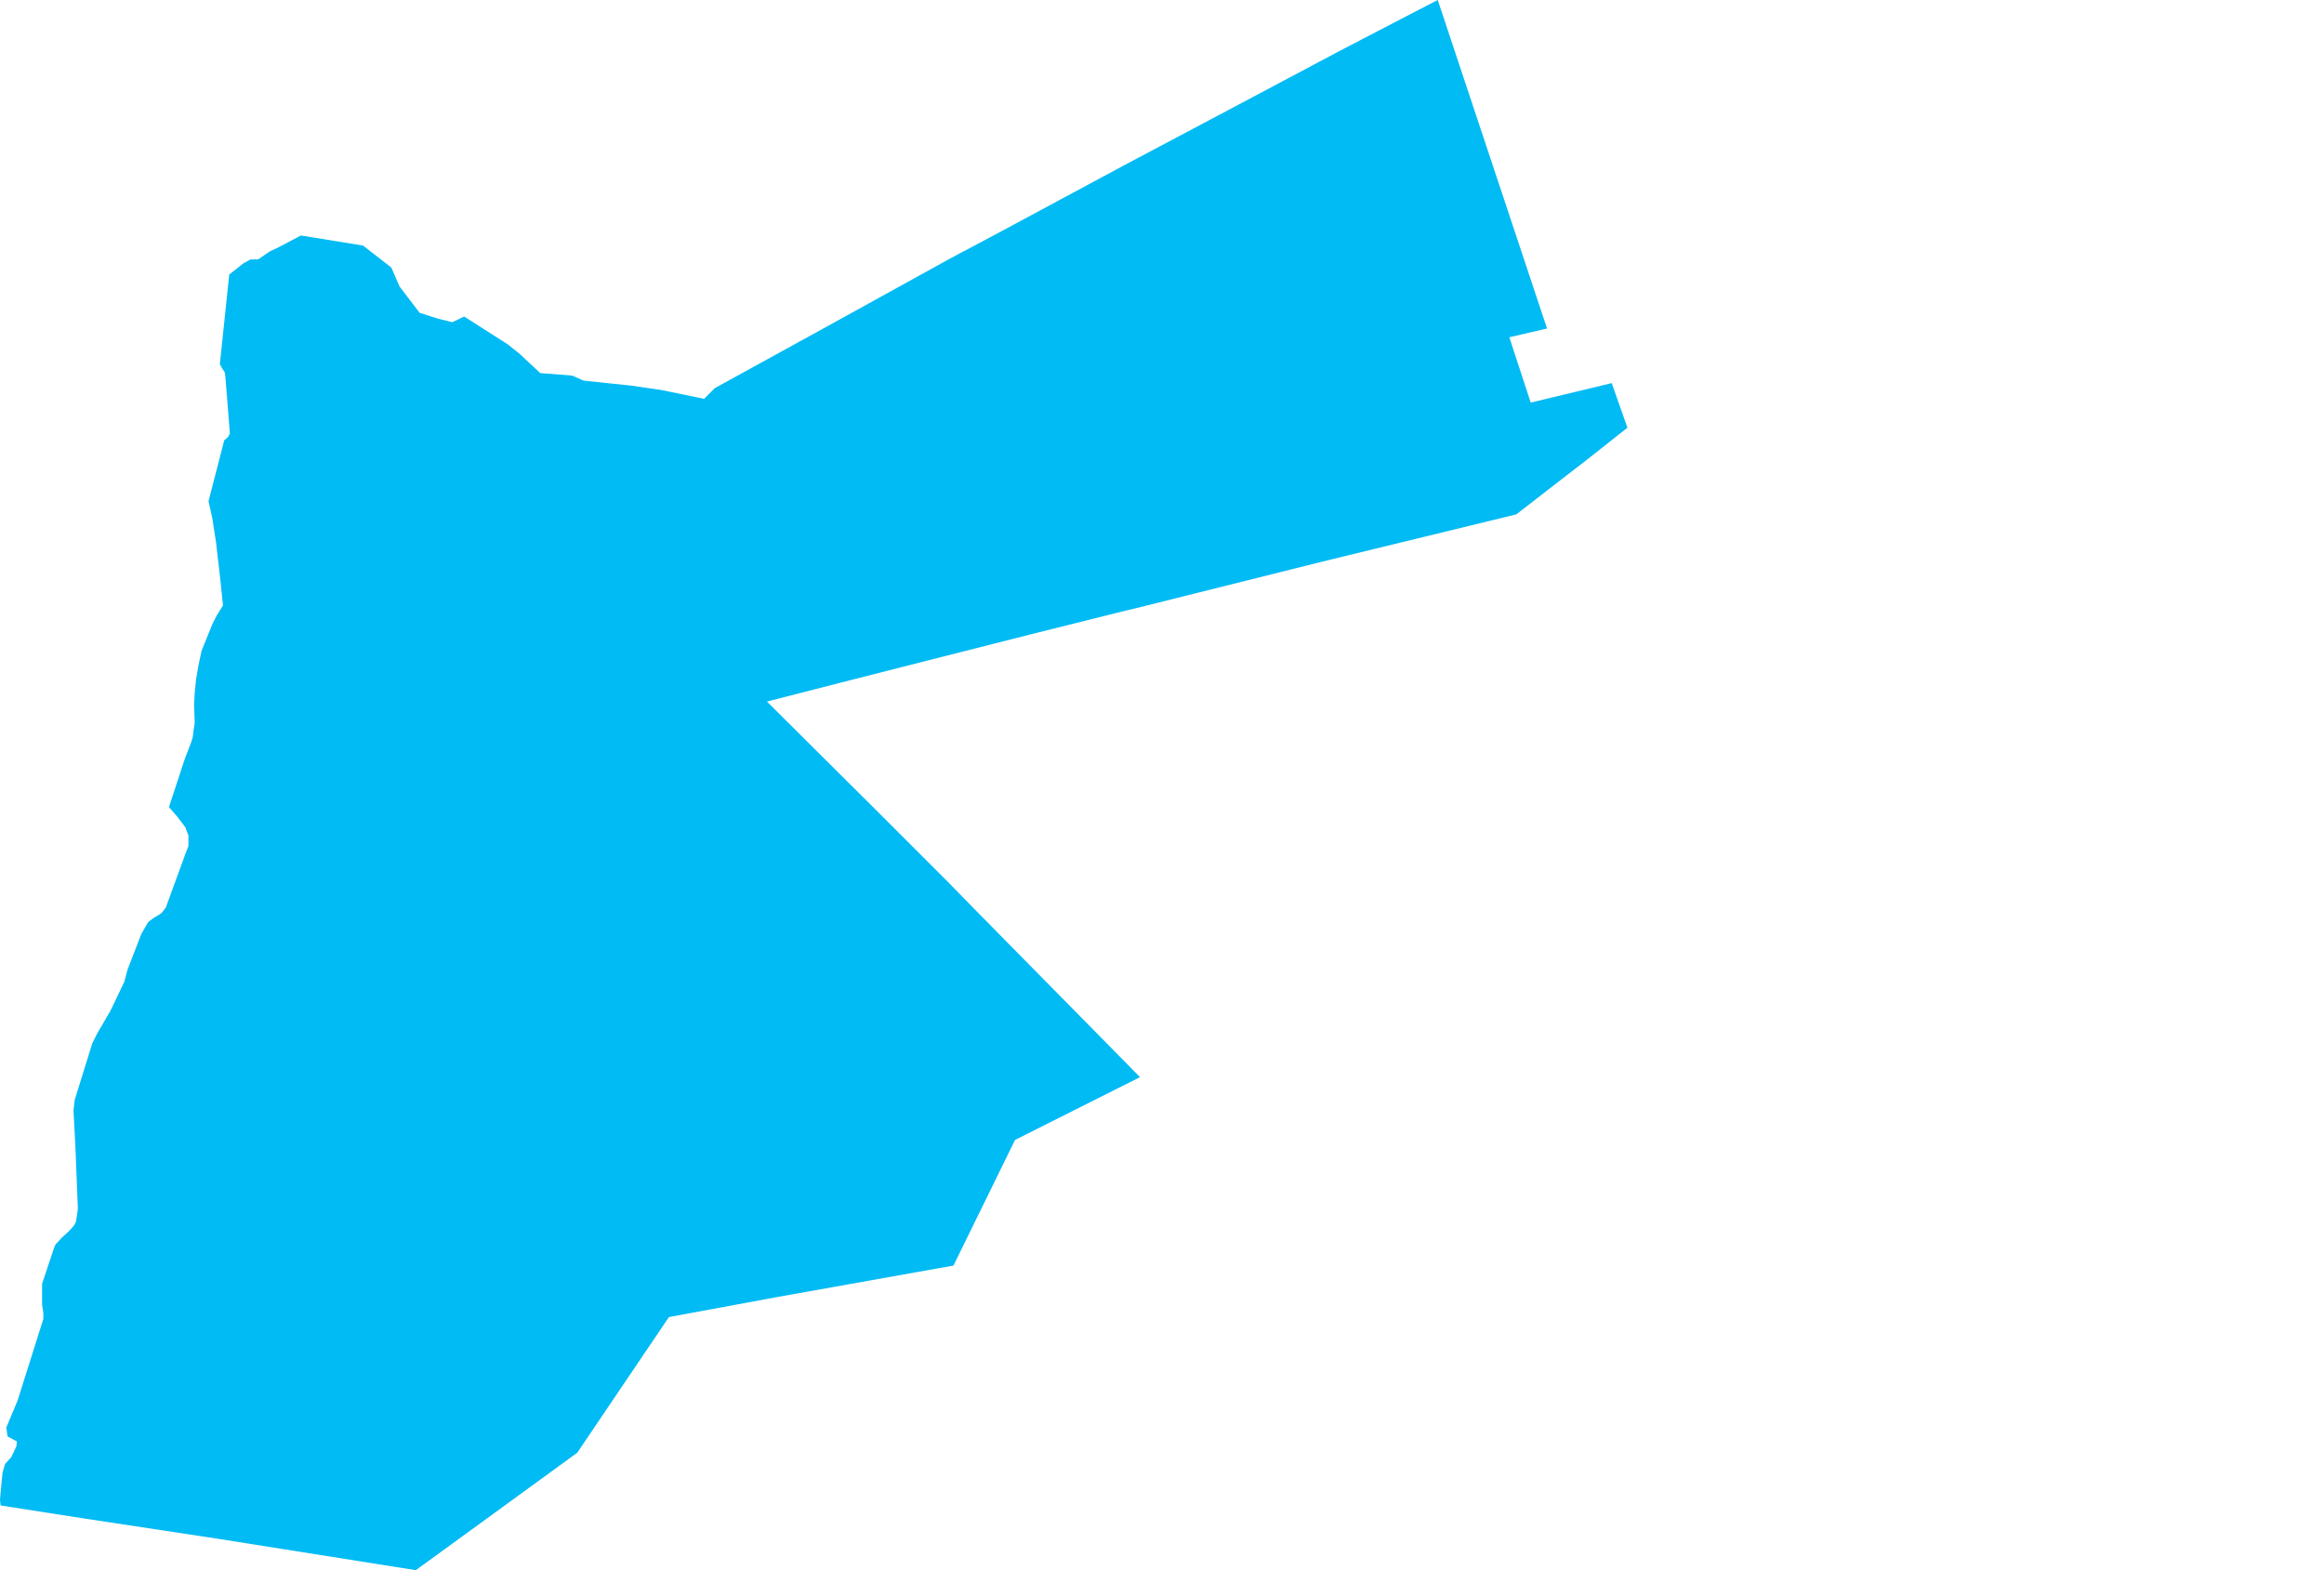 <?xml version="1.0" encoding="UTF-8" standalone="yes"?>
<!DOCTYPE svg PUBLIC "-//W3C//DTD SVG 1.0//EN" "http://www.w3.org/TR/2001/REC-SVG-20010904/DTD/svg10.dtd">
<svg height="250" width="370" xmlns="http://www.w3.org/2000/svg" xmlns:svg="http://www.w3.org/2000/svg" xmlns:xlink="http://www.w3.org/1999/xlink">
	<g id="g1-f1-TM_WORLD_BORDERS-0_3">
		<g id="g3-400" style="stroke-miterlimit: 3; fill: #00BBF4; stroke: #000000; stroke-opacity: 1; stroke-width: 0.005; stroke-linejoin: bevel; stroke-linecap: square">
			<polygon id="pgon1" points="0.1,239.7 0.0,238.8 0.1,237.6 0.4,234.5 0.8,233.1 1.8,232.0 2.6,230.3 2.7,229.5 1.2,228.7 1.0,227.3 2.8,223.0 6.9,210.0 6.9,209.0 6.8,208.4 6.7,207.7 6.7,206.3 6.7,204.4 8.5,199.0 8.8,198.2 9.9,197.0 11.0,196.0 11.8,195.1 12.1,194.5 12.4,192.5 12.0,182.5 11.7,176.8 11.9,175.1 14.7,166.1 15.5,164.5 17.6,160.9 19.8,156.3 20.3,154.4 22.5,148.7 23.6,146.8 24.4,146.2 25.7,145.4 26.4,144.5 29.5,136.0 30.0,134.7 30.0,133.0 29.8,132.5 29.5,131.7 28.2,130.0 26.9,128.5 29.4,120.9 30.5,118.0 30.7,117.3 30.8,116.4 31.0,115.1 30.9,112.2 31.0,110.3 31.2,108.3 31.6,105.9 32.1,103.6 33.8,99.4 34.5,98.0 35.5,96.4 35.1,92.5 34.4,86.4 33.8,82.5 33.2,79.8 35.7,70.1 36.3,69.6 36.6,69.0 35.9,60.2 35.8,59.3 35.4,58.7 35.0,58.0 36.5,43.7 38.8,41.9 39.9,41.3 41.1,41.3 43.0,40.0 44.1,39.5 47.9,37.5 49.8,37.8 57.8,39.1 62.3,42.6 63.6,45.6 66.8,49.8 69.6,50.7 72.0,51.3 73.9,50.4 80.8,54.8 82.8,56.4 86.0,59.4 91.1,59.8 92.9,60.6 100.5,61.4 105.3,62.1 112.1,63.5 113.8,61.8 130.9,52.4 151.2,41.2 159.1,37.0 179.0,26.3 200.5,14.9 213.3,8.1 223.1,3.0 228.9,0.0 246.3,52.3 240.3,53.7 243.7,64.1 256.6,61.0 259.1,68.1 252.9,73.0 245.4,78.8 241.4,81.9 210.6,89.4 180.6,96.9 179.3,97.2 164.1,101.0 149.9,104.6 133.8,108.7 122.1,111.7 139.4,128.9 151.0,140.5 155.2,144.8 181.5,171.5 161.6,181.5 151.8,201.5 146.2,202.5 123.8,206.5 106.5,209.7 91.9,231.3 78.3,241.2 66.2,250.0 34.7,245.0 13.6,241.8 0.1,239.7 " />
		</g>
	</g>
	<!-- 
	Generated using the Perl SVG Module V2.50
	by Ronan Oger
	Info: http://www.roitsystems.com/
 -->
</svg>
